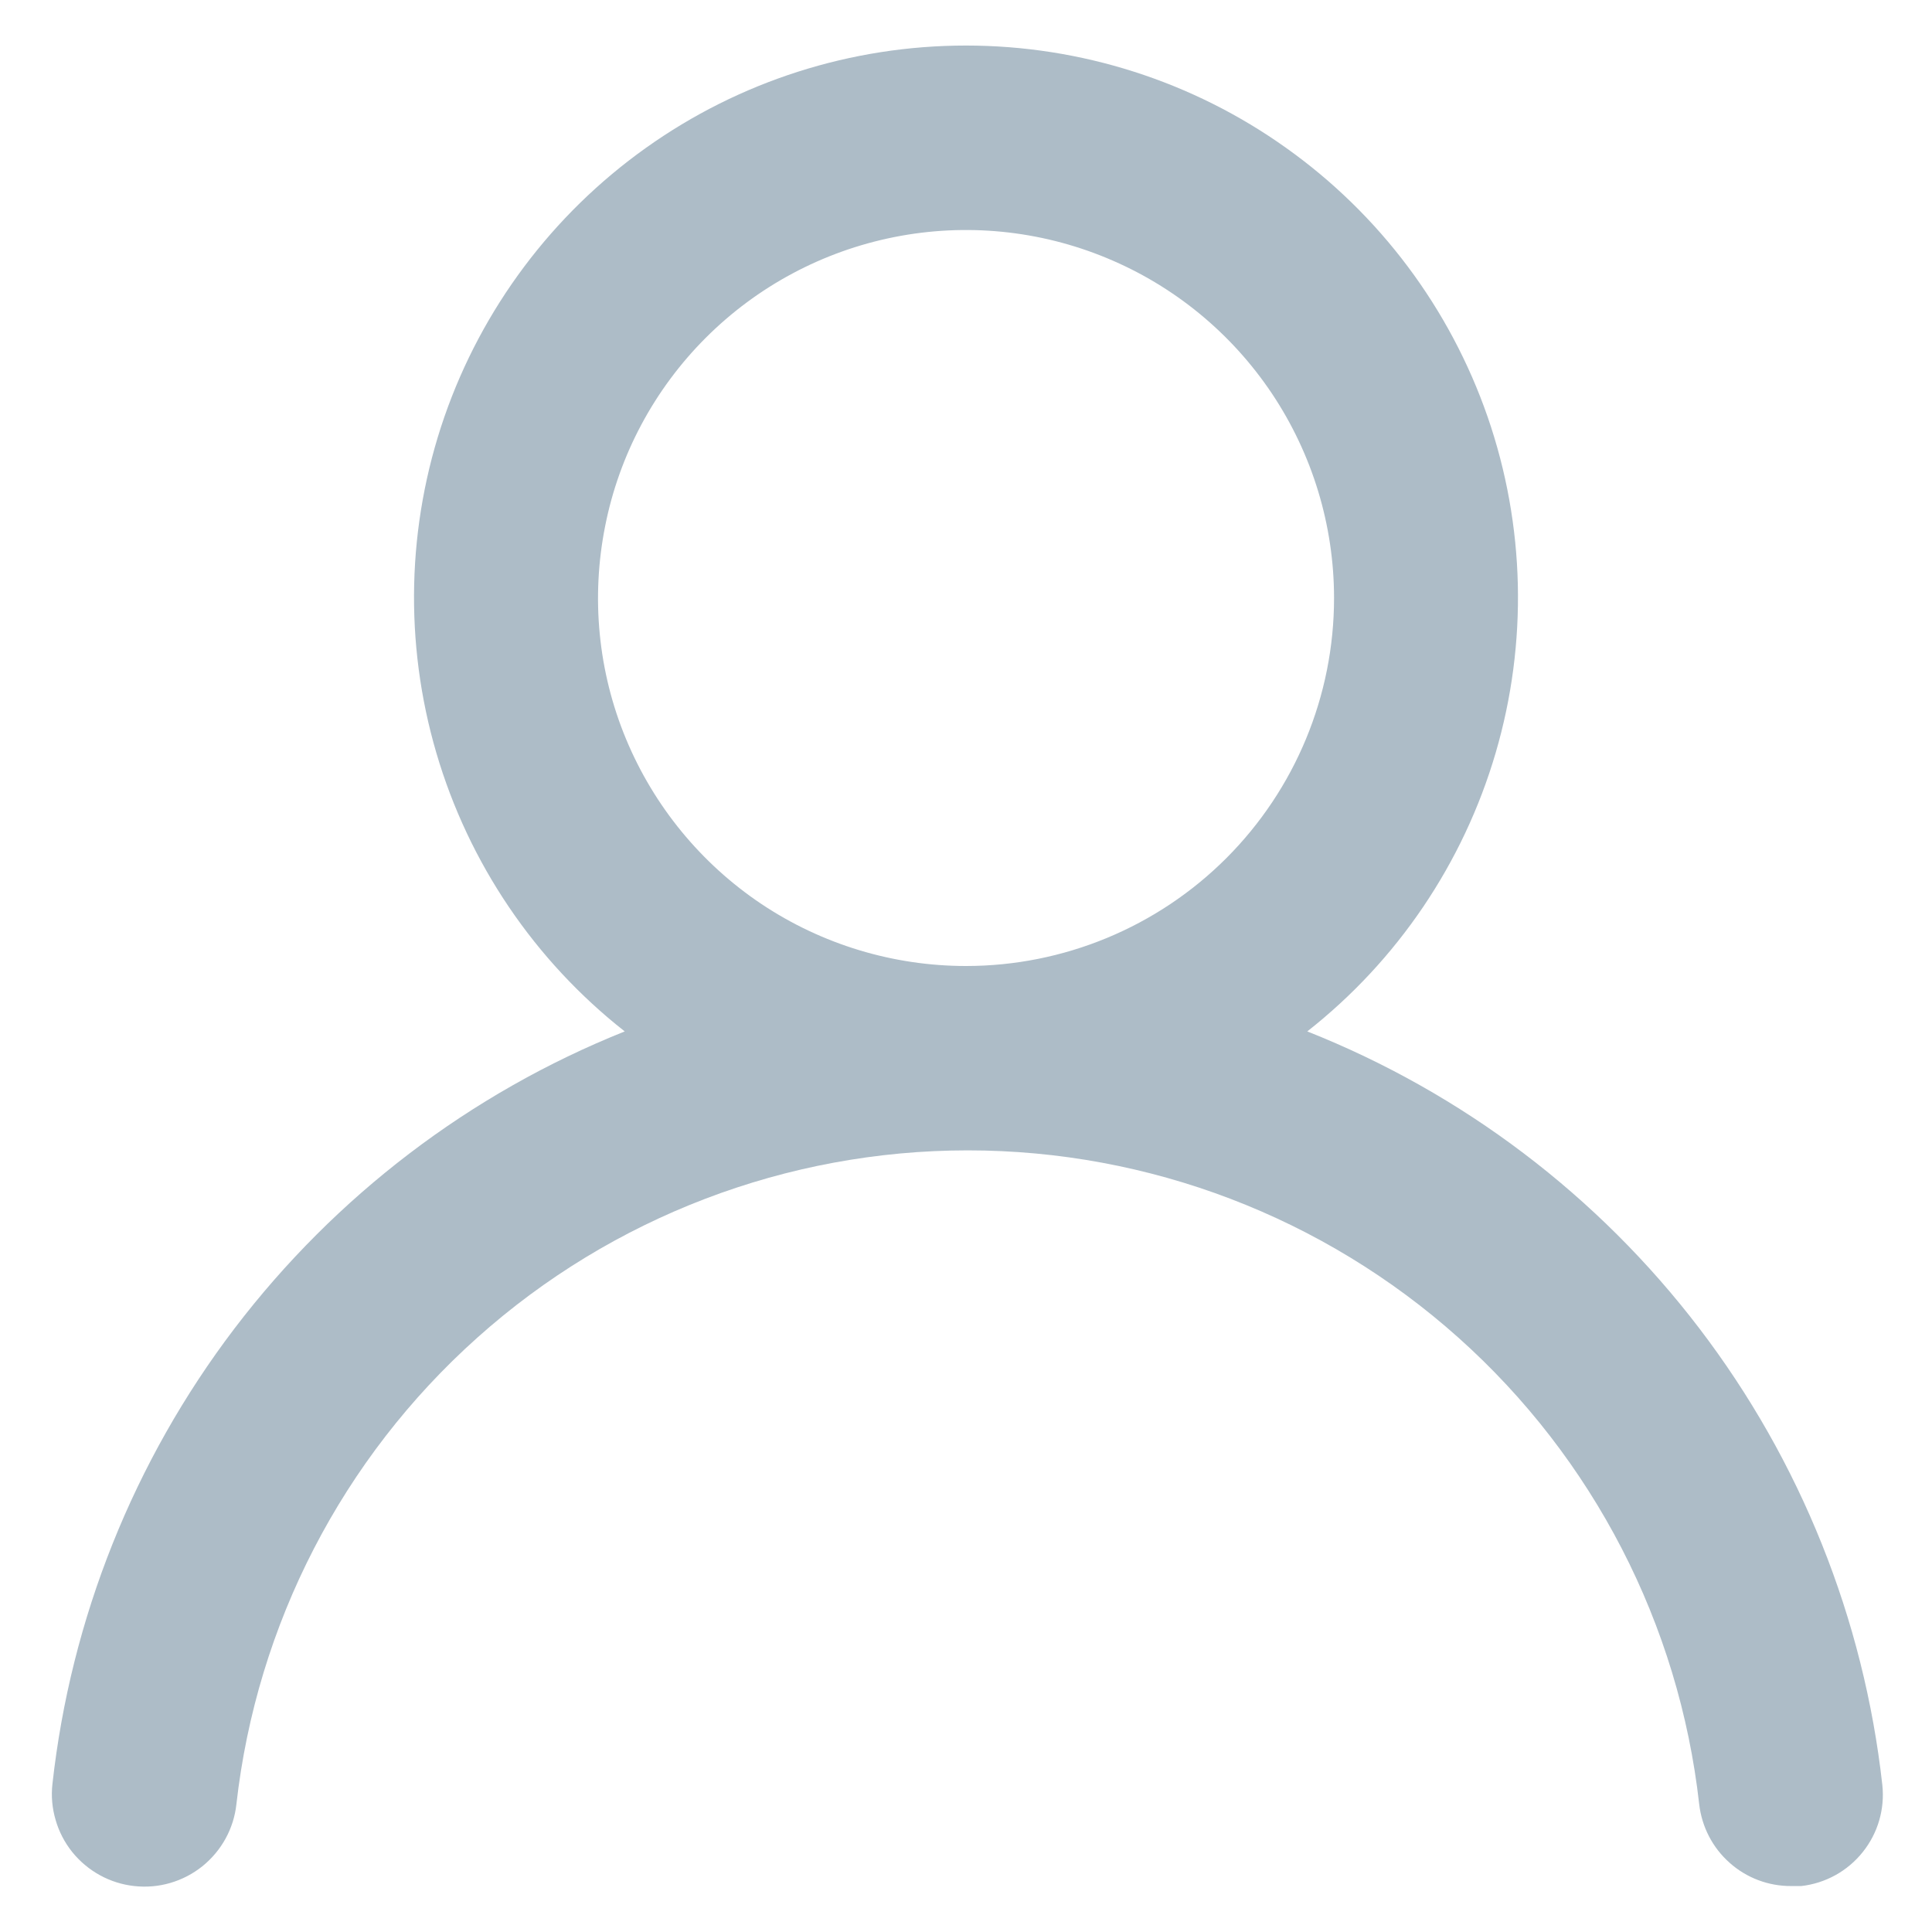 <svg width="14" height="14" viewBox="0 0 14 14" fill="none" xmlns="http://www.w3.org/2000/svg">
<path d="M9.473 7.474C10.127 6.96 10.604 6.254 10.838 5.456C11.072 4.658 11.052 3.807 10.78 3.021C10.508 2.236 9.998 1.554 9.32 1.072C8.643 0.589 7.832 0.33 7 0.33C6.168 0.33 5.357 0.589 4.68 1.072C4.003 1.554 3.492 2.236 3.22 3.021C2.948 3.807 2.928 4.658 3.162 5.456C3.396 6.254 3.873 6.96 4.527 7.474C3.407 7.922 2.43 8.667 1.699 9.627C0.969 10.587 0.513 11.728 0.38 12.927C0.37 13.015 0.378 13.103 0.403 13.188C0.427 13.272 0.468 13.351 0.523 13.42C0.635 13.559 0.797 13.648 0.973 13.667C1.15 13.687 1.327 13.635 1.466 13.524C1.605 13.412 1.694 13.251 1.713 13.074C1.86 11.771 2.481 10.567 3.459 9.693C4.436 8.819 5.702 8.336 7.013 8.336C8.325 8.336 9.59 8.819 10.568 9.693C11.546 10.567 12.167 11.771 12.313 13.074C12.332 13.238 12.41 13.389 12.533 13.498C12.656 13.608 12.815 13.668 12.98 13.667H13.053C13.228 13.647 13.388 13.559 13.498 13.421C13.608 13.284 13.659 13.109 13.64 12.934C13.506 11.731 13.048 10.588 12.314 9.626C11.58 8.664 10.598 7.92 9.473 7.474ZM7 7C6.473 7 5.957 6.844 5.518 6.551C5.08 6.258 4.738 5.841 4.536 5.354C4.334 4.867 4.282 4.331 4.385 3.813C4.487 3.296 4.741 2.821 5.114 2.448C5.487 2.075 5.962 1.821 6.48 1.718C6.997 1.615 7.533 1.668 8.02 1.87C8.508 2.072 8.924 2.414 9.217 2.852C9.51 3.291 9.667 3.806 9.667 4.334C9.667 5.041 9.386 5.719 8.886 6.219C8.386 6.719 7.707 7 7 7Z" fill="#ADBCC7"/>
</svg>

